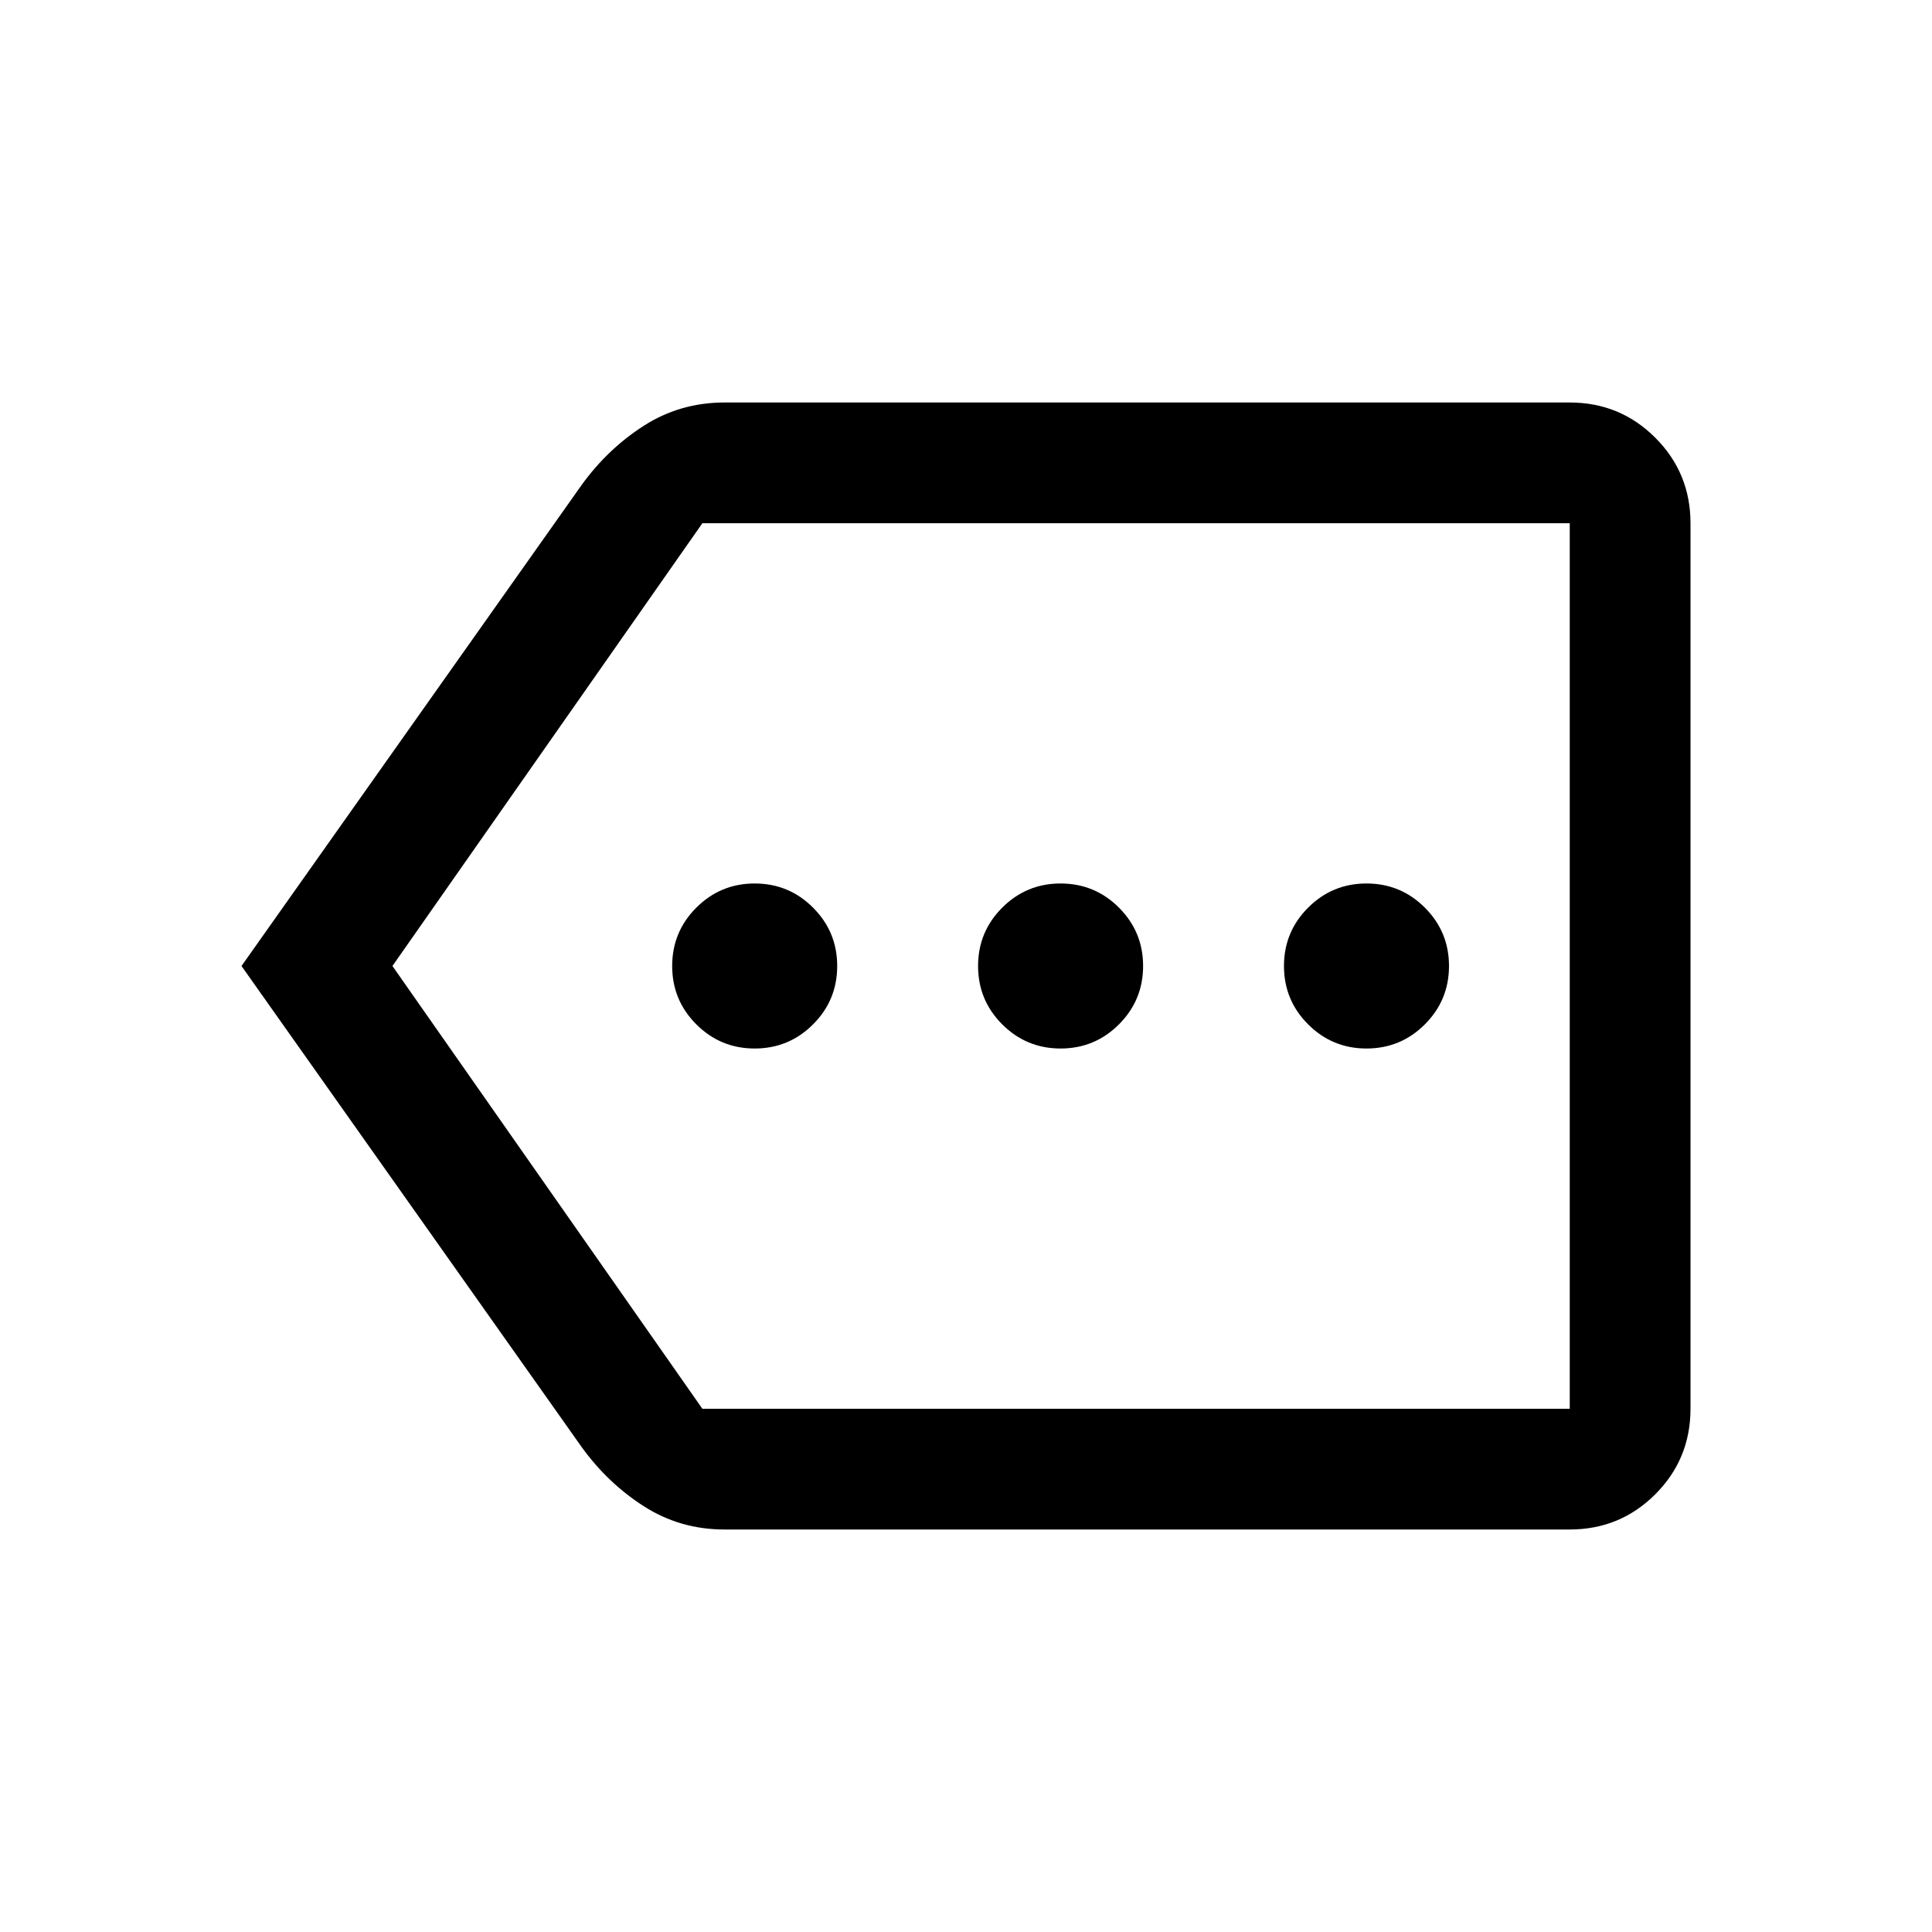 <svg xmlns="http://www.w3.org/2000/svg" height="48" width="48"><path d="M18.75 26.05Q19.6 26.05 20.2 25.45Q20.8 24.85 20.8 24Q20.8 23.15 20.2 22.55Q19.6 21.95 18.75 21.95Q17.9 21.95 17.3 22.55Q16.7 23.15 16.7 24Q16.7 24.85 17.3 25.45Q17.9 26.05 18.75 26.05ZM26.35 26.05Q27.2 26.05 27.8 25.45Q28.4 24.85 28.4 24Q28.4 23.15 27.8 22.55Q27.2 21.95 26.35 21.95Q25.5 21.95 24.9 22.55Q24.3 23.15 24.3 24Q24.3 24.85 24.9 25.45Q25.5 26.05 26.35 26.05ZM33.95 26.05Q34.8 26.05 35.4 25.45Q36 24.85 36 24Q36 23.15 35.4 22.55Q34.8 21.95 33.95 21.95Q33.1 21.95 32.5 22.55Q31.9 23.15 31.9 24Q31.9 24.85 32.5 25.45Q33.1 26.05 33.95 26.05ZM6 24 14.45 12.05Q15.1 11.15 16 10.575Q16.9 10 18 10H39Q40.25 10 41.125 10.875Q42 11.75 42 13V35Q42 36.25 41.125 37.125Q40.25 38 39 38H18Q16.9 38 16 37.425Q15.1 36.85 14.45 35.95ZM9.75 24 17.45 35Q17.45 35 17.45 35Q17.45 35 17.45 35H39Q39 35 39 35Q39 35 39 35V13Q39 13 39 13Q39 13 39 13H17.45Q17.45 13 17.45 13Q17.45 13 17.45 13ZM39 24V13Q39 13 39 13Q39 13 39 13Q39 13 39 13Q39 13 39 13V35Q39 35 39 35Q39 35 39 35Q39 35 39 35Q39 35 39 35Z"/></svg>